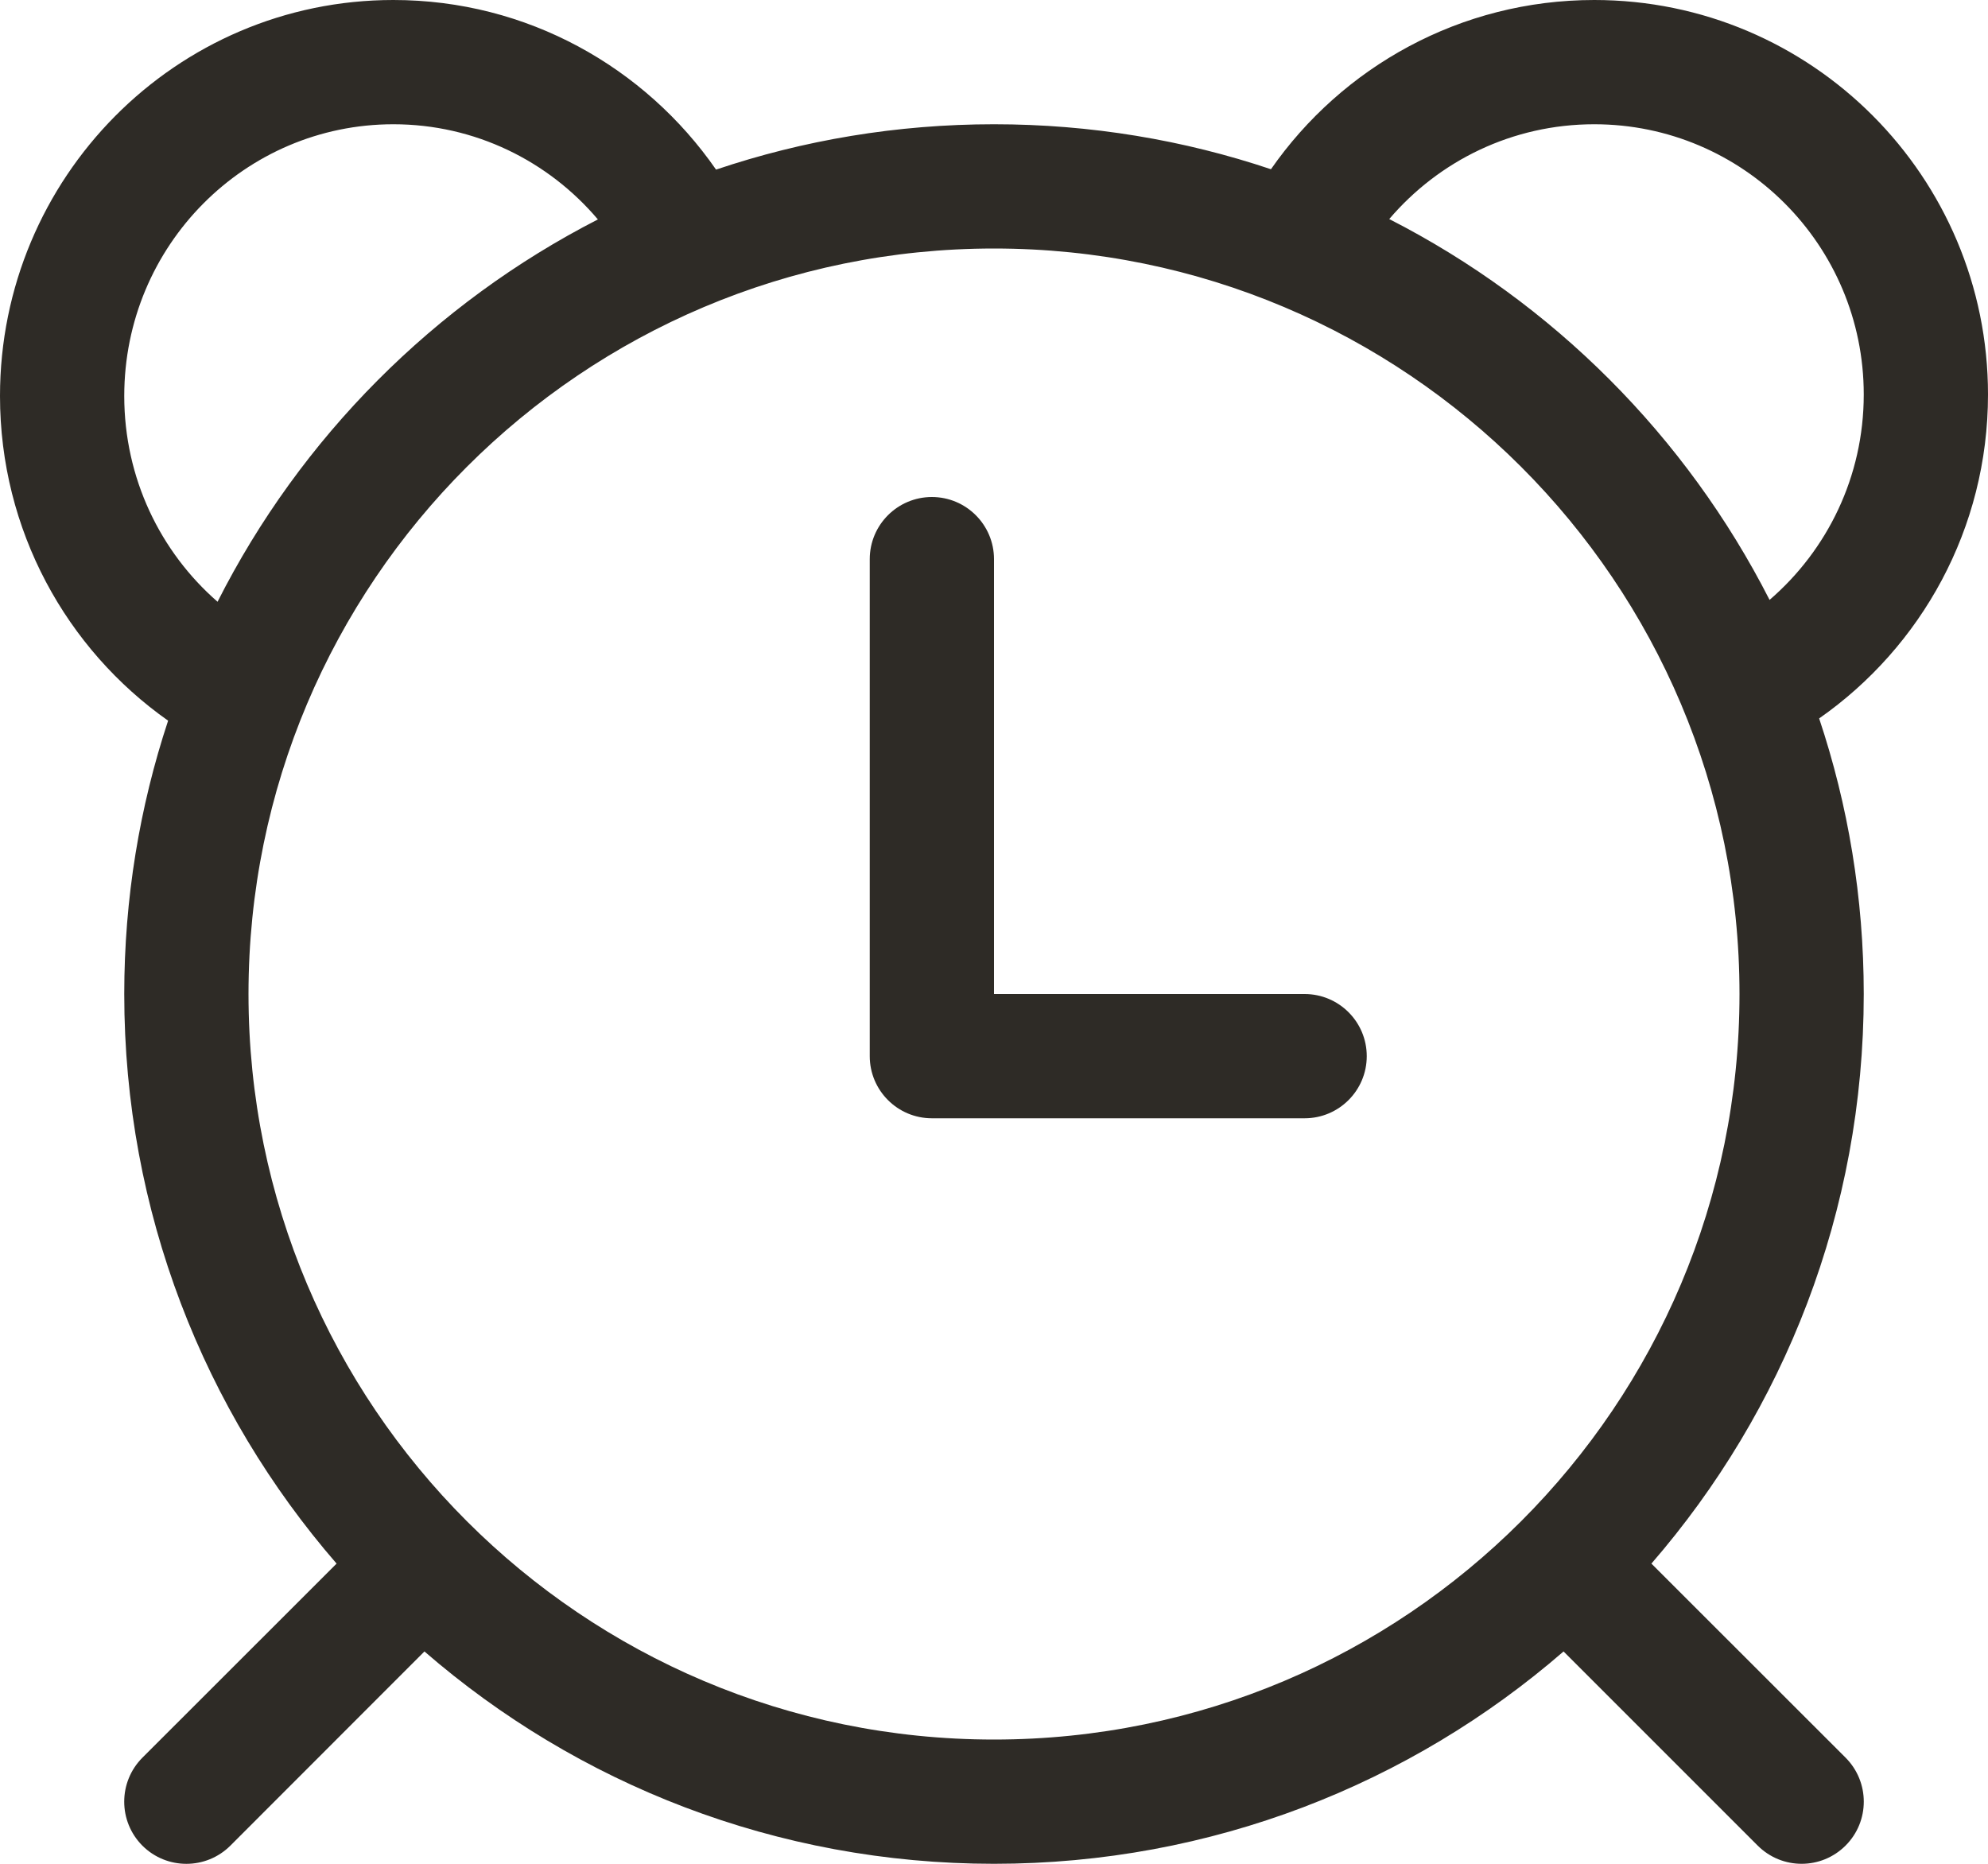 <svg width="16" height="15" viewBox="0 0 16 15" fill="none" xmlns="http://www.w3.org/2000/svg">
<path d="M8 4.5C8 4.224 7.776 4 7.5 4C7.224 4 7 4.224 7 4.5V8.5C7 8.776 7.224 9 7.5 9H10.5C10.776 9 11 8.776 11 8.5C11 8.224 10.776 8 10.5 8H8V4.5ZM1.353 5.8C0.535 5.224 0 4.268 0 3.187C0 1.431 1.414 0 3.166 0C4.243 0 5.192 0.542 5.763 1.365C6.466 1.128 7.218 1 8 1C8.779 1 9.529 1.127 10.229 1.362C10.801 0.54 11.753 0 12.831 0C14.582 0 16 1.423 16 3.175C16 4.255 15.462 5.208 14.641 5.782C14.874 6.479 15 7.225 15 8C15 9.753 14.356 11.355 13.291 12.584L14.854 14.146C15.049 14.342 15.049 14.658 14.854 14.853C14.658 15.049 14.342 15.049 14.146 14.853L12.584 13.291C11.356 14.356 9.753 15 8 15C6.247 15 4.644 14.356 3.416 13.291L1.854 14.854C1.658 15.049 1.342 15.049 1.146 14.854C0.951 14.658 0.951 14.342 1.146 14.146L2.709 12.584C1.644 11.356 1 9.753 1 8C1 7.231 1.124 6.492 1.353 5.8ZM1 3.187C1 3.849 1.291 4.442 1.751 4.843C2.419 3.522 3.495 2.441 4.812 1.766C4.414 1.296 3.823 1 3.166 1C1.973 1 1 1.975 1 3.187ZM14.242 4.828C14.706 4.428 15 3.836 15 3.175C15 1.973 14.028 1 12.831 1C12.171 1 11.58 1.295 11.181 1.763C12.497 2.435 13.571 3.511 14.242 4.828ZM2 8C2 11.314 4.686 14 8 14C11.314 14 14 11.314 14 8C14 4.686 11.314 2 8 2C4.686 2 2 4.686 2 8Z" fill="#2E2B26"/>
</svg>
